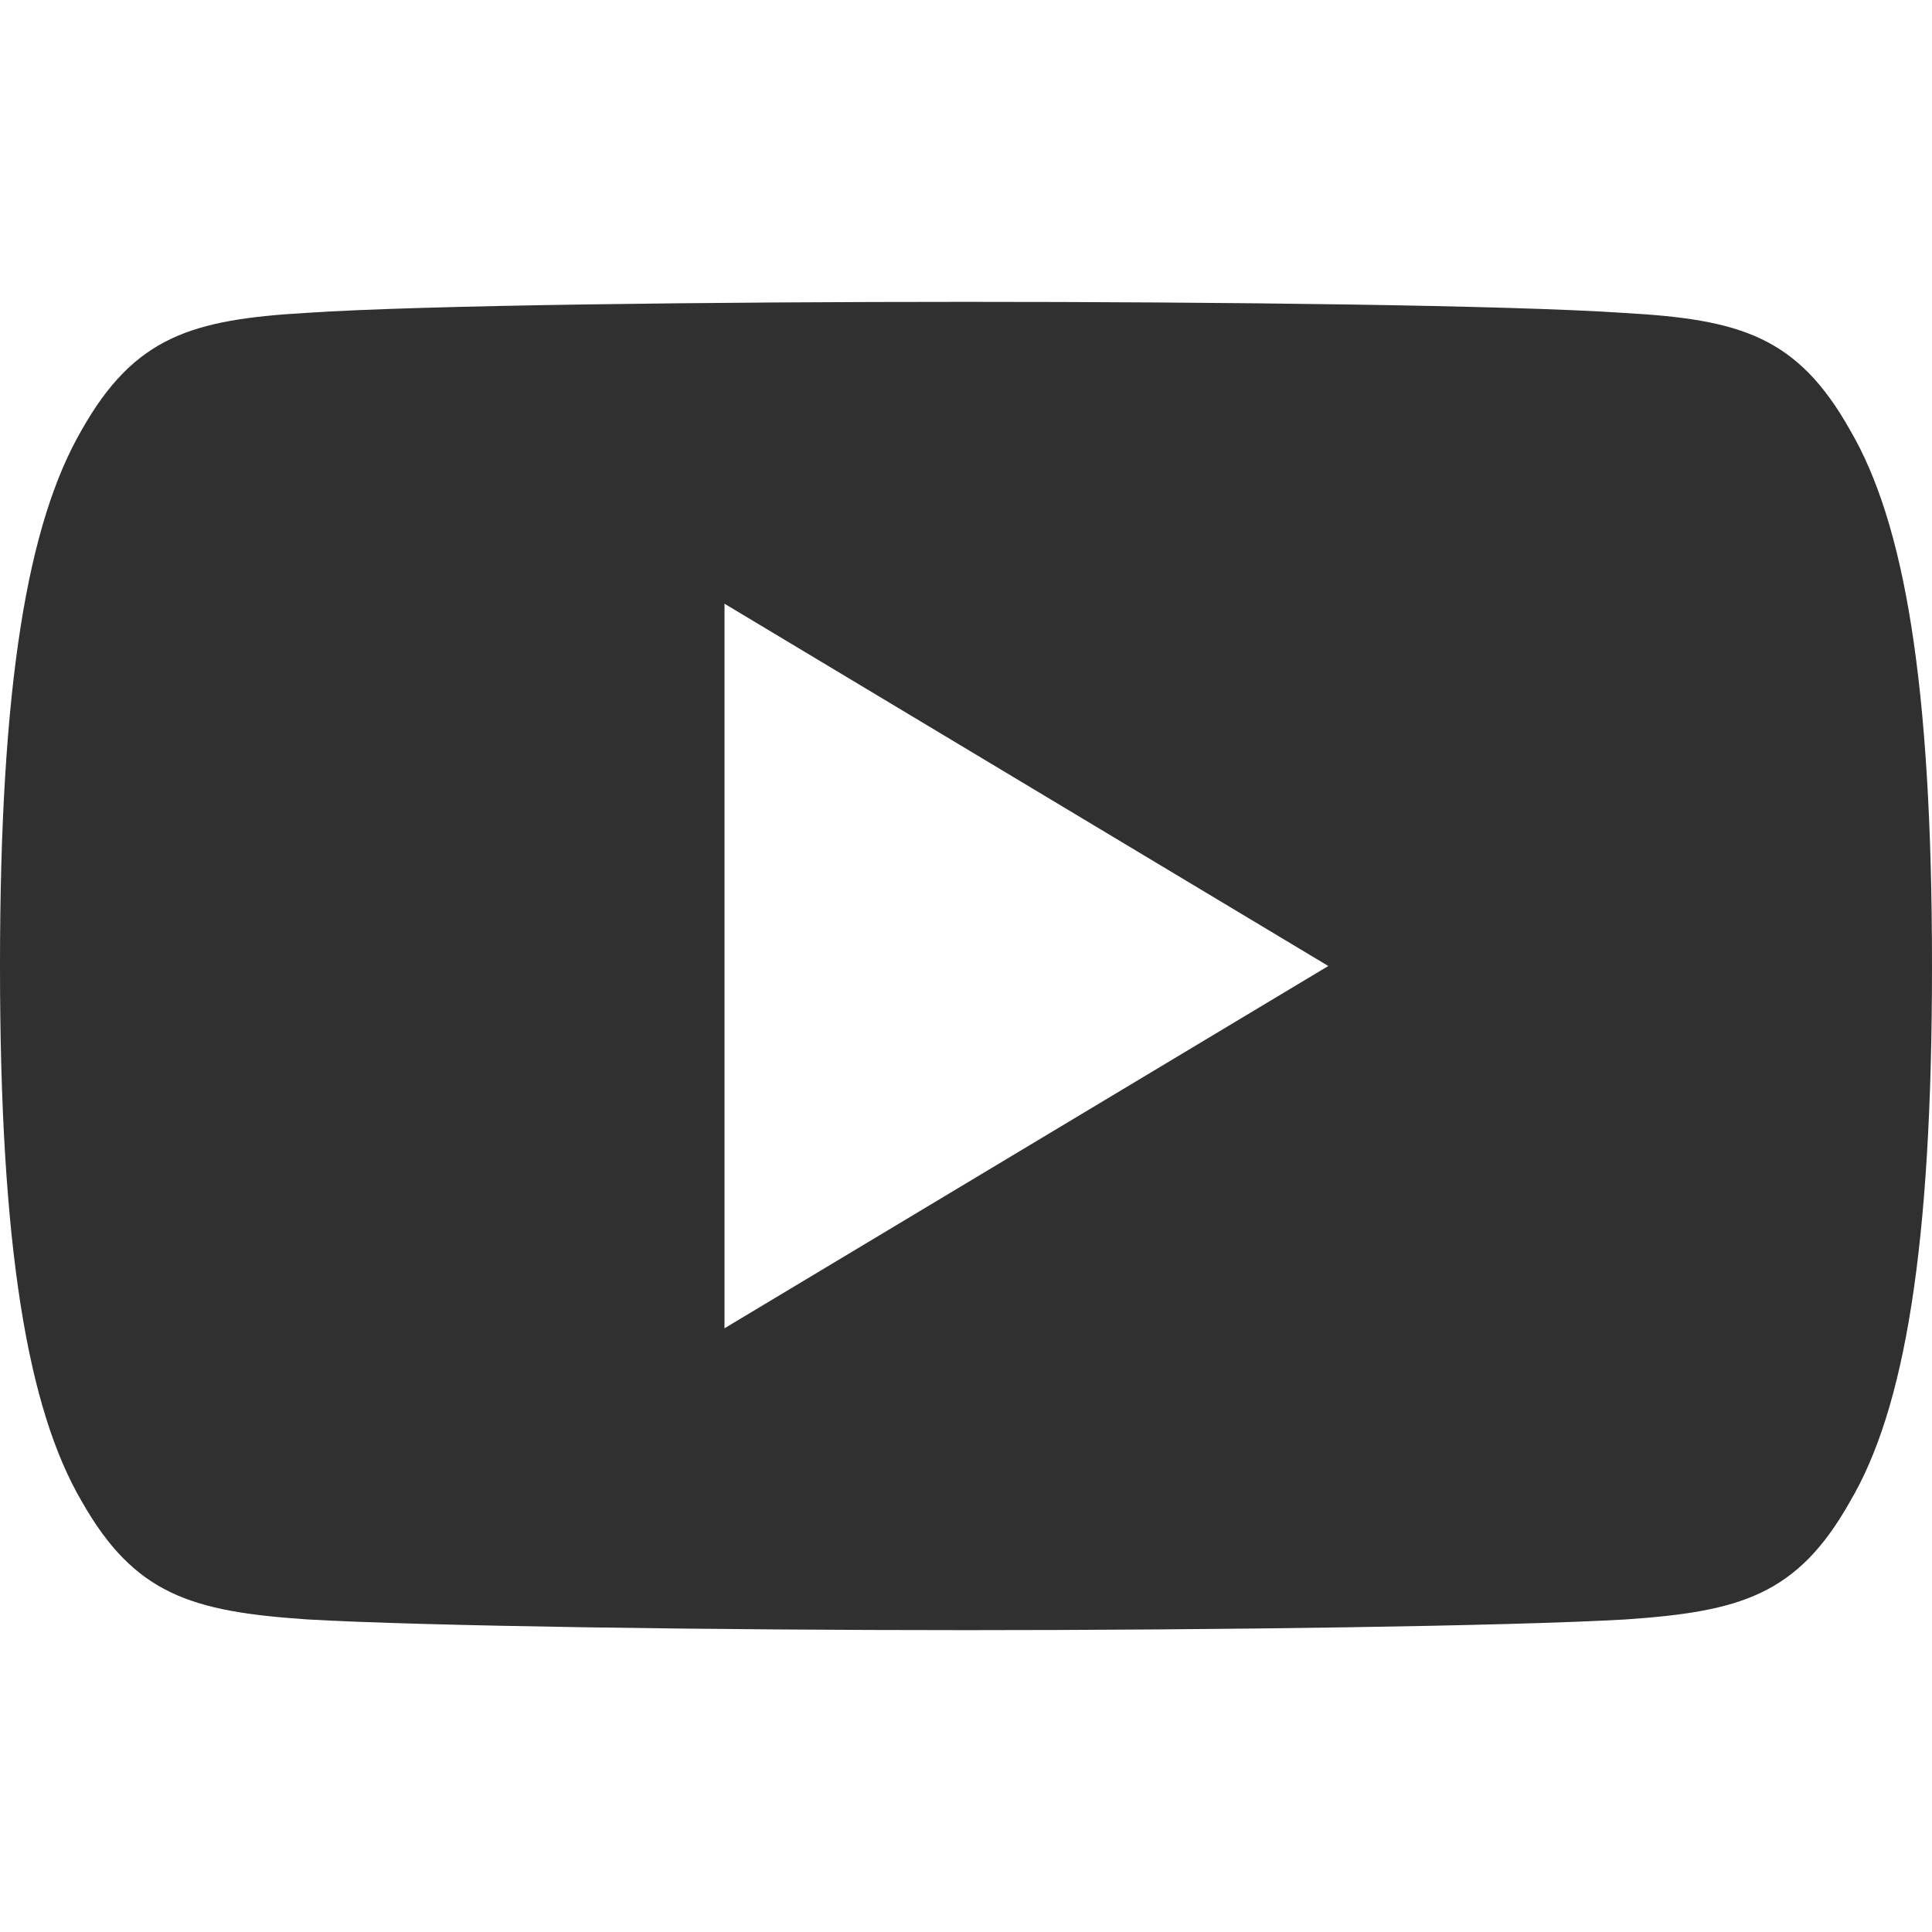 <svg width="25" height="25" viewBox="0 0 25 25" fill="none" xmlns="http://www.w3.org/2000/svg">
<path d="M23.938 5.562C23.259 4.356 22.523 4.134 21.025 4.05C19.528 3.948 15.764 3.906 12.503 3.906C9.236 3.906 5.47 3.948 3.975 4.048C2.48 4.134 1.742 4.355 1.058 5.562C0.359 6.767 0 8.842 0 12.495C0 12.498 0 12.5 0 12.5C0 12.503 0 12.505 0 12.505V12.508C0 16.145 0.359 18.236 1.058 19.428C1.742 20.634 2.478 20.853 3.973 20.955C5.47 21.042 9.236 21.094 12.503 21.094C15.764 21.094 19.528 21.042 21.027 20.956C22.525 20.855 23.261 20.636 23.939 19.43C24.644 18.238 25 16.147 25 12.509C25 12.509 25 12.505 25 12.502C25 12.502 25 12.498 25 12.497C25 8.842 24.644 6.767 23.938 5.562ZM9.375 17.188V7.812L17.188 12.5L9.375 17.188Z" fill="#303030"/>
</svg>
